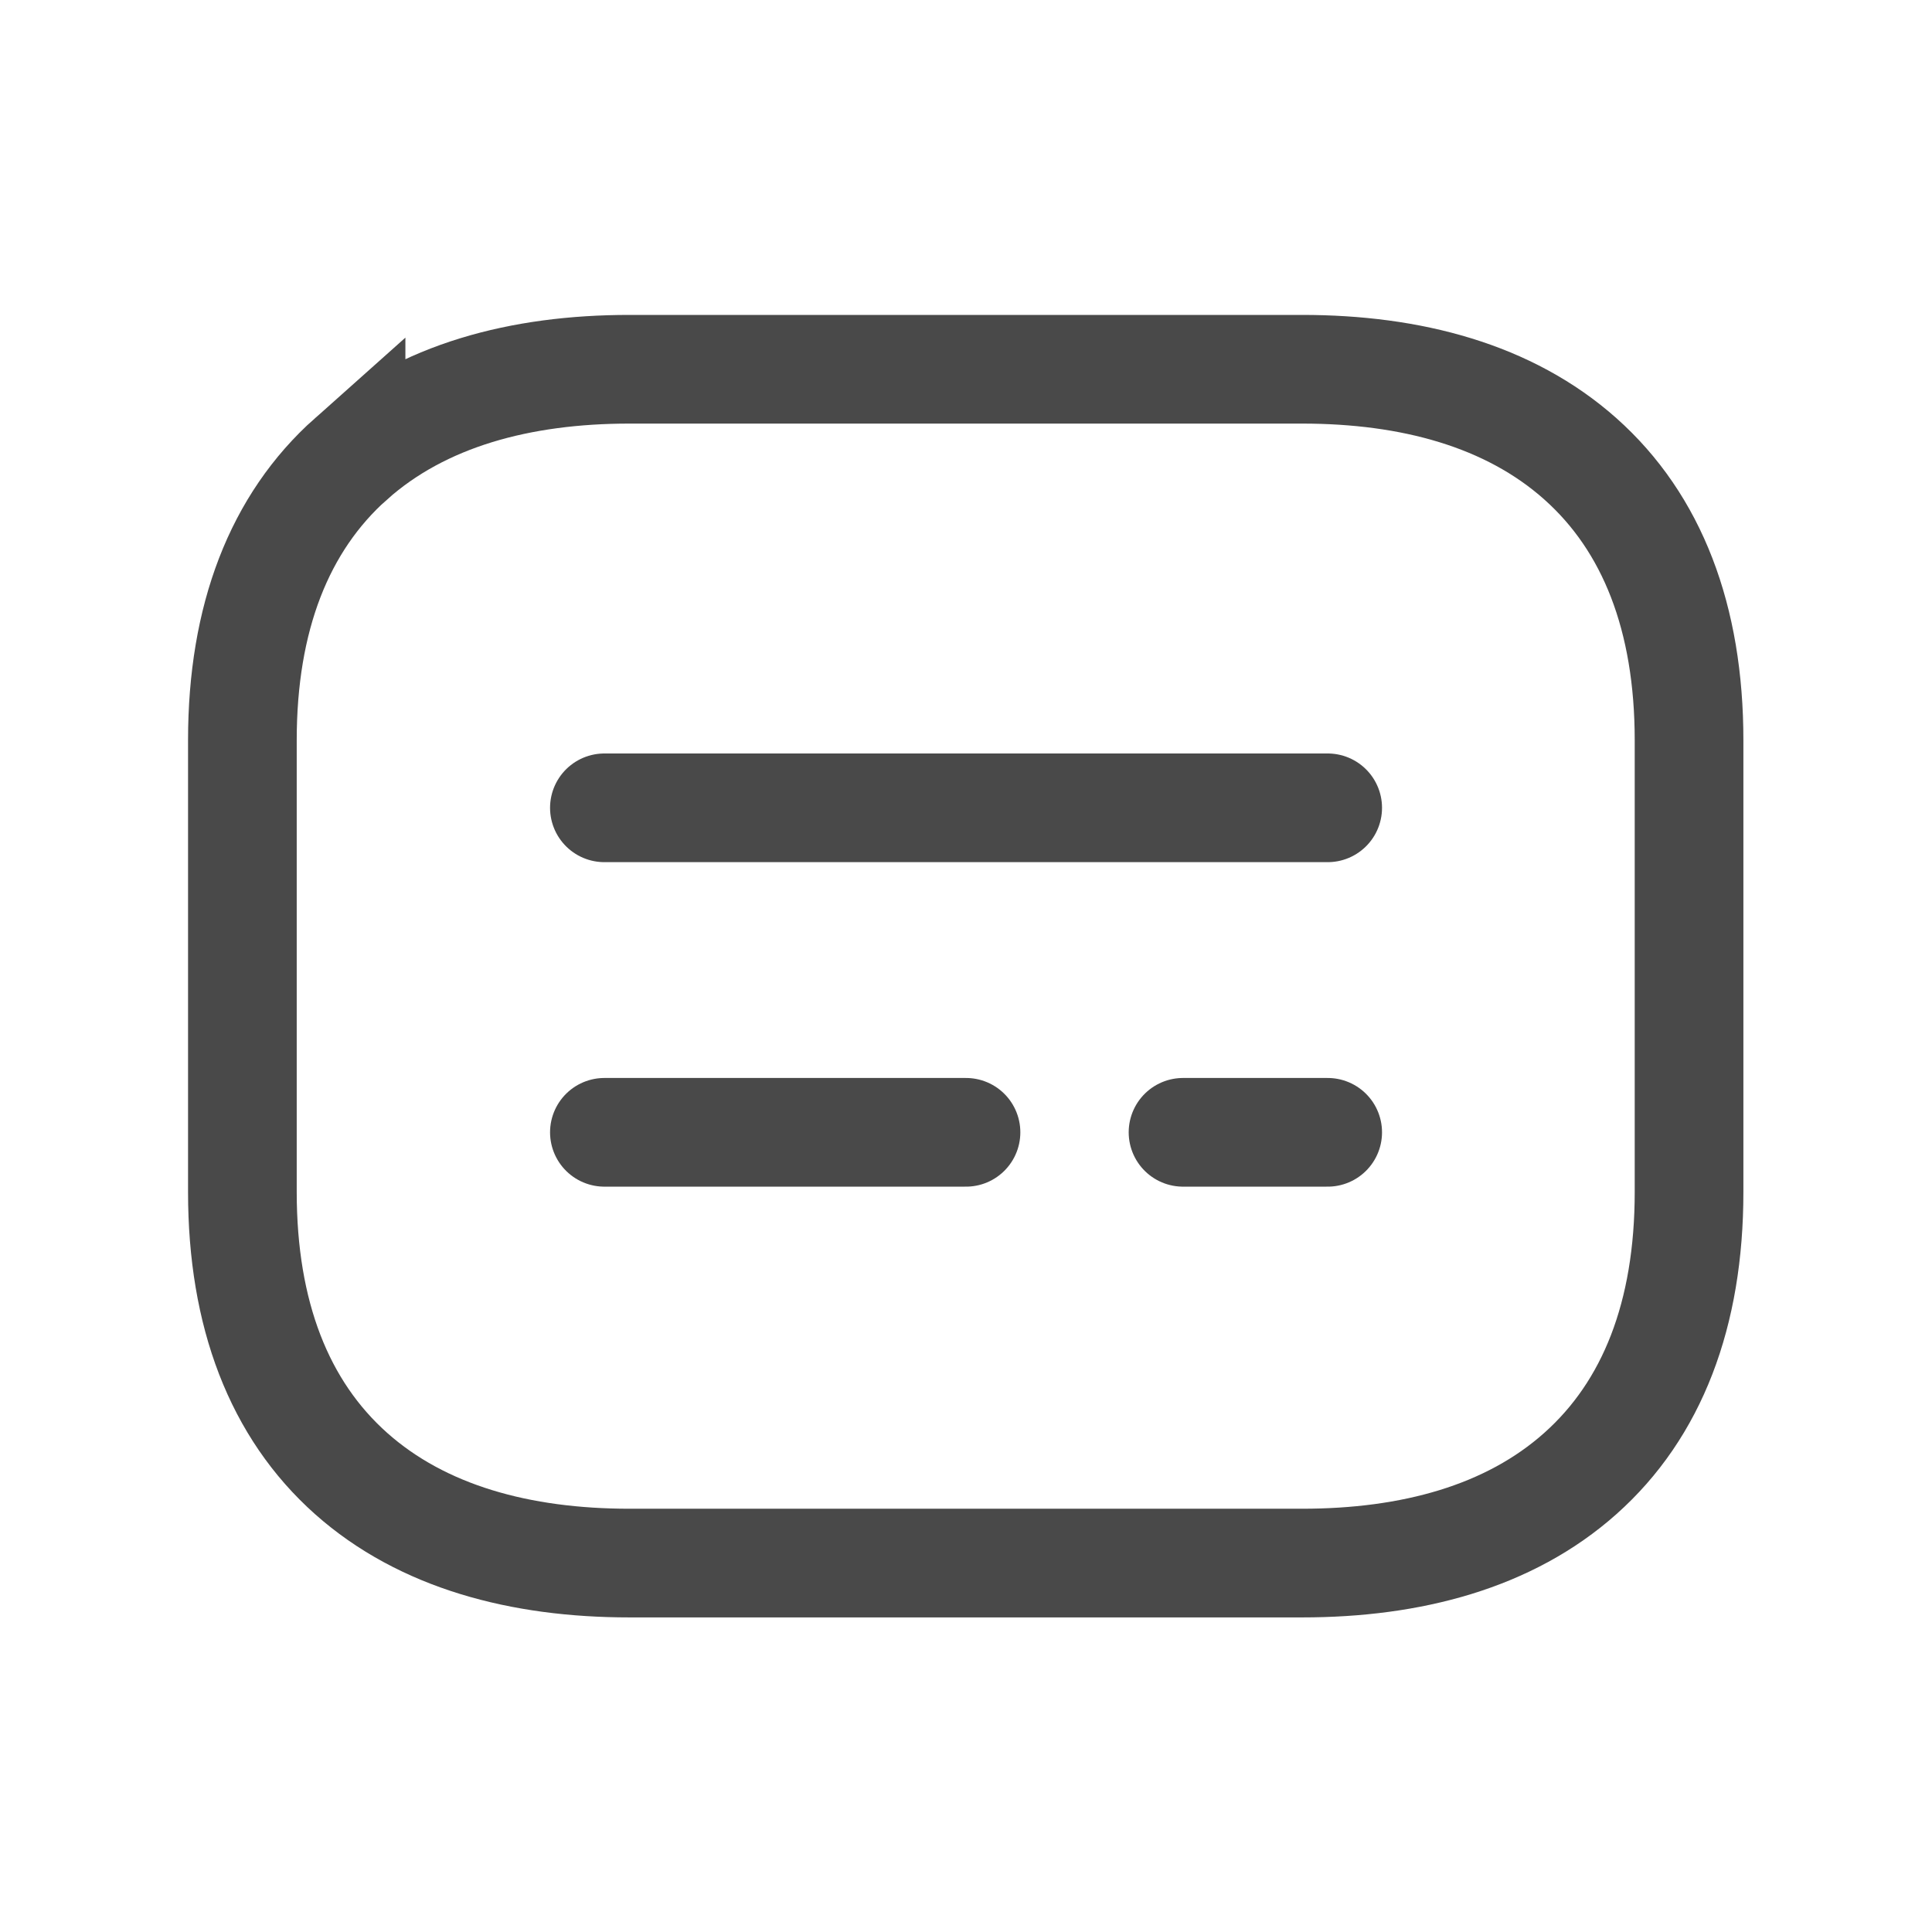 <svg xmlns="http://www.w3.org/2000/svg" width="24" height="24" fill="none"><path stroke="#494949" stroke-linecap="round" stroke-width="1.35" d="M7.508 10.035h8.985m-1.797 4.031h1.797m-8.985 0H12M4.361 5.7c.886-.79 2.107-1.113 3.457-1.113h8.358c1.35 0 2.57.324 3.456 1.113.894.796 1.35 1.979 1.35 3.496v5.612c0 1.517-.456 2.7-1.35 3.496-.886.79-2.106 1.113-3.456 1.113H7.818c-1.35 0-2.57-.324-3.457-1.113-.894-.796-1.35-1.979-1.35-3.496V9.195c0-1.517.456-2.7 1.35-3.496Z"/></svg>